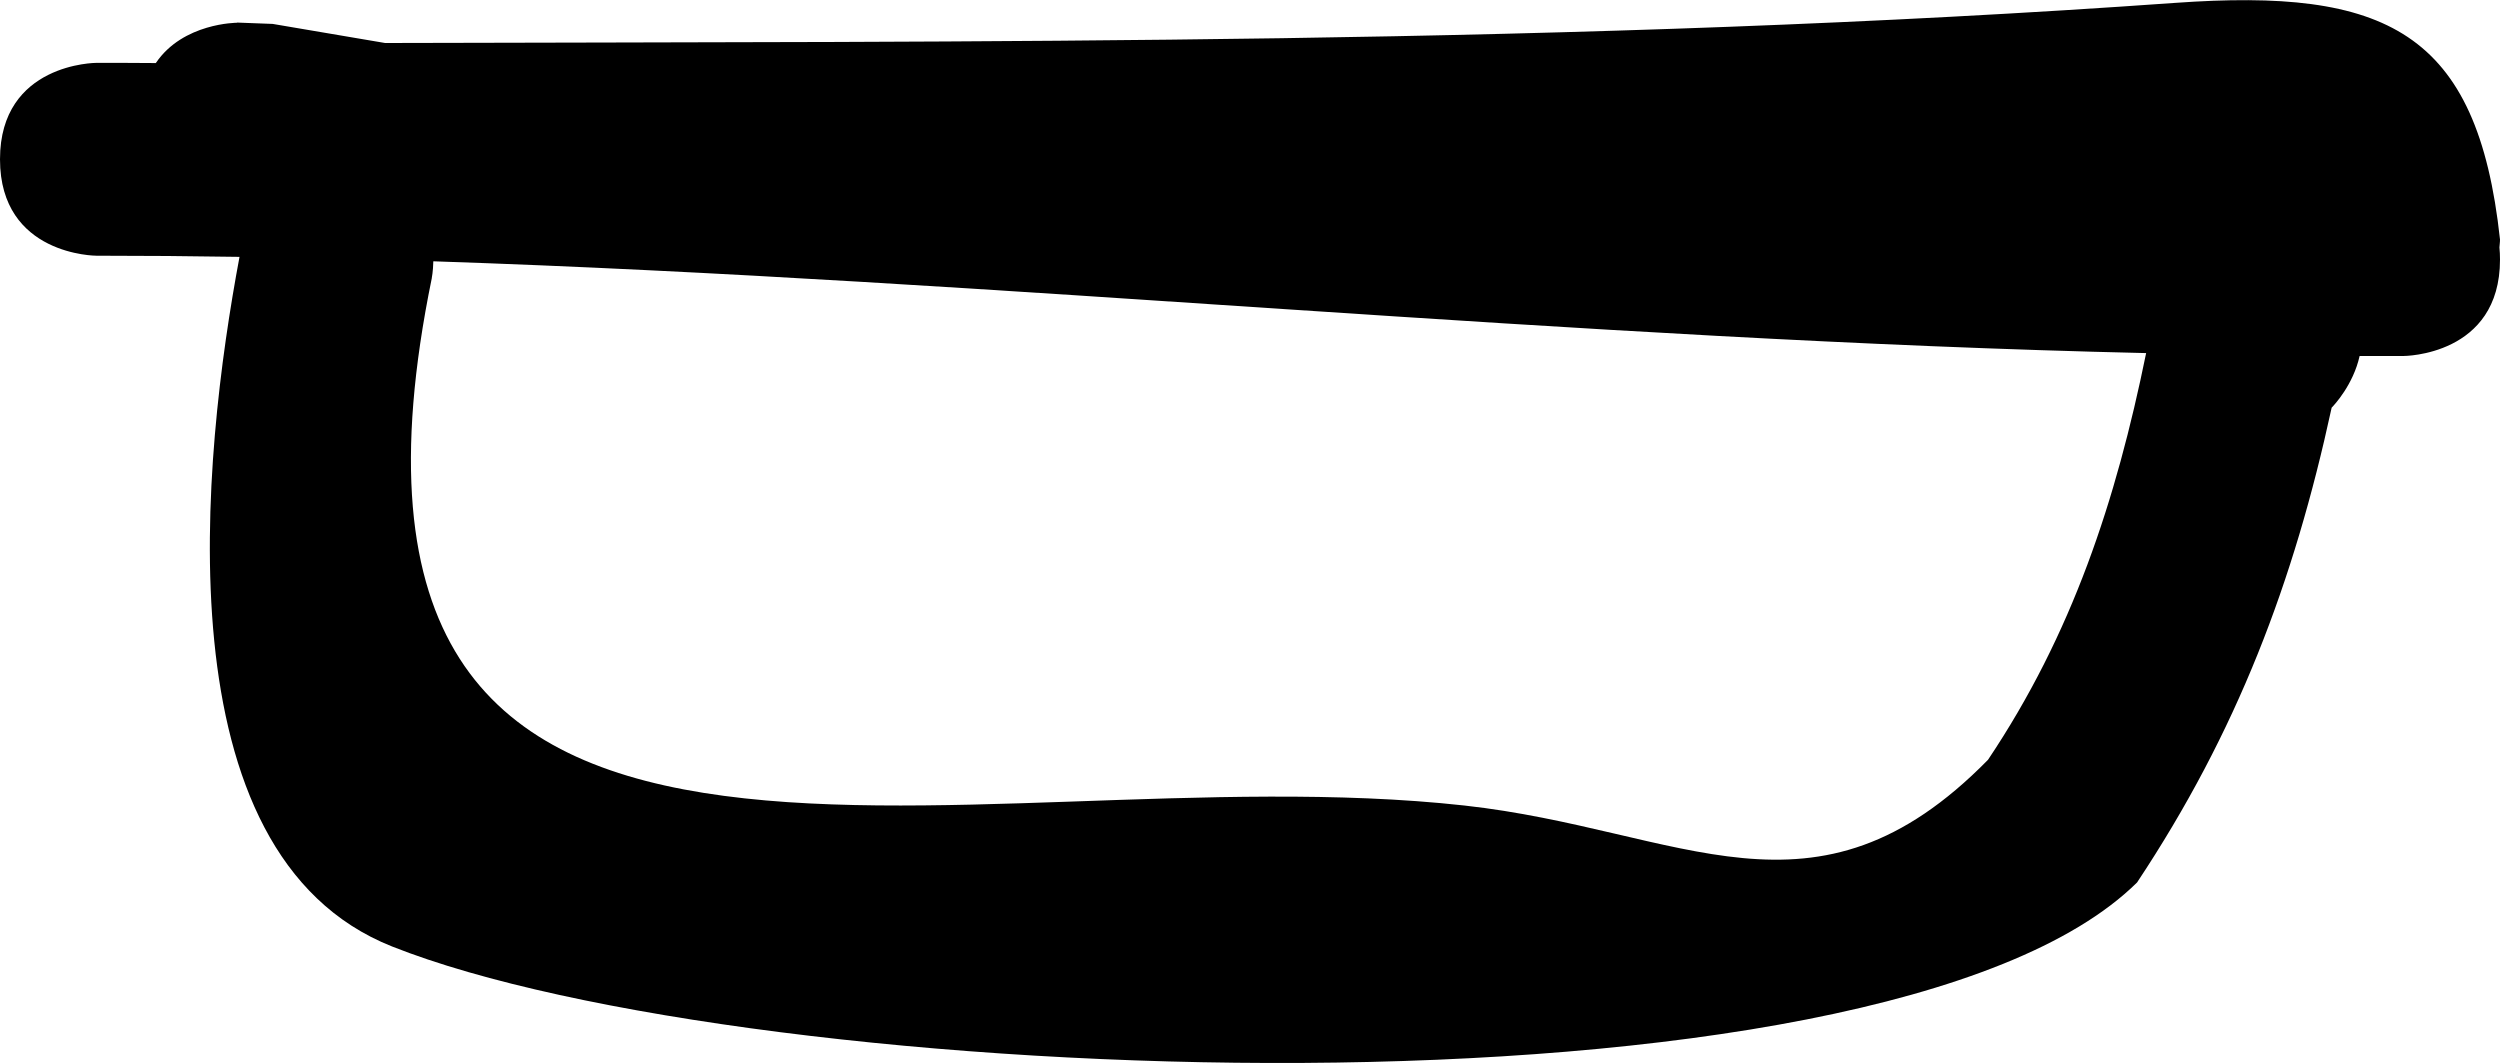 <svg version="1.1" xmlns="http://www.w3.org/2000/svg" xmlns:xlink="http://www.w3.org/1999/xlink" width="12.964" height="5.511" viewBox="0,0,12.964,5.511"><g transform="translate(-233.518,-177.244)"><g fill="#000000" stroke="none" stroke-width="0.5" stroke-miterlimit="10"><path d="M234.746,177.361l0.186,0.007c0.194,0.033 0.389,0.066 0.583,0.099c3.108,-0.009 6.195,0.012 9.281,-0.208c1.092,-0.078 1.569,0.143 1.686,1.227c0,0 0,0.016 -0.003,0.041c0.002,0.02 0.003,0.041 0.003,0.063c0,0.5 -0.5,0.5 -0.5,0.5h-0.208c-0.007,0 -0.014,0 -0.02,0c-0.033,0.149 -0.132,0.255 -0.145,0.268c-0.196,0.905 -0.49,1.68 -1.009,2.462c-1.33,1.315 -7.188,1.07 -9.049,0.332c-1.212,-0.481 -0.983,-2.551 -0.791,-3.576c-0.247,-0.004 -0.495,-0.006 -0.742,-0.006c0,0 -0.5,0 -0.5,-0.5c0,-0.5 0.5,-0.5 0.5,-0.5c0.103,0 0.205,0 0.308,0.001c0.141,-0.209 0.421,-0.209 0.421,-0.209zM235.757,178.687c-0.771,3.759 2.746,2.446 5.354,2.734c1.132,0.125 1.815,0.681 2.716,-0.237c0.437,-0.652 0.664,-1.344 0.82,-2.109c-2.97,-0.068 -5.918,-0.377 -8.882,-0.476c-0.001,0.053 -0.008,0.087 -0.008,0.087z"/></g></g></svg><!--rotationCenter:6.482027407328445:2.7556017814096947-->